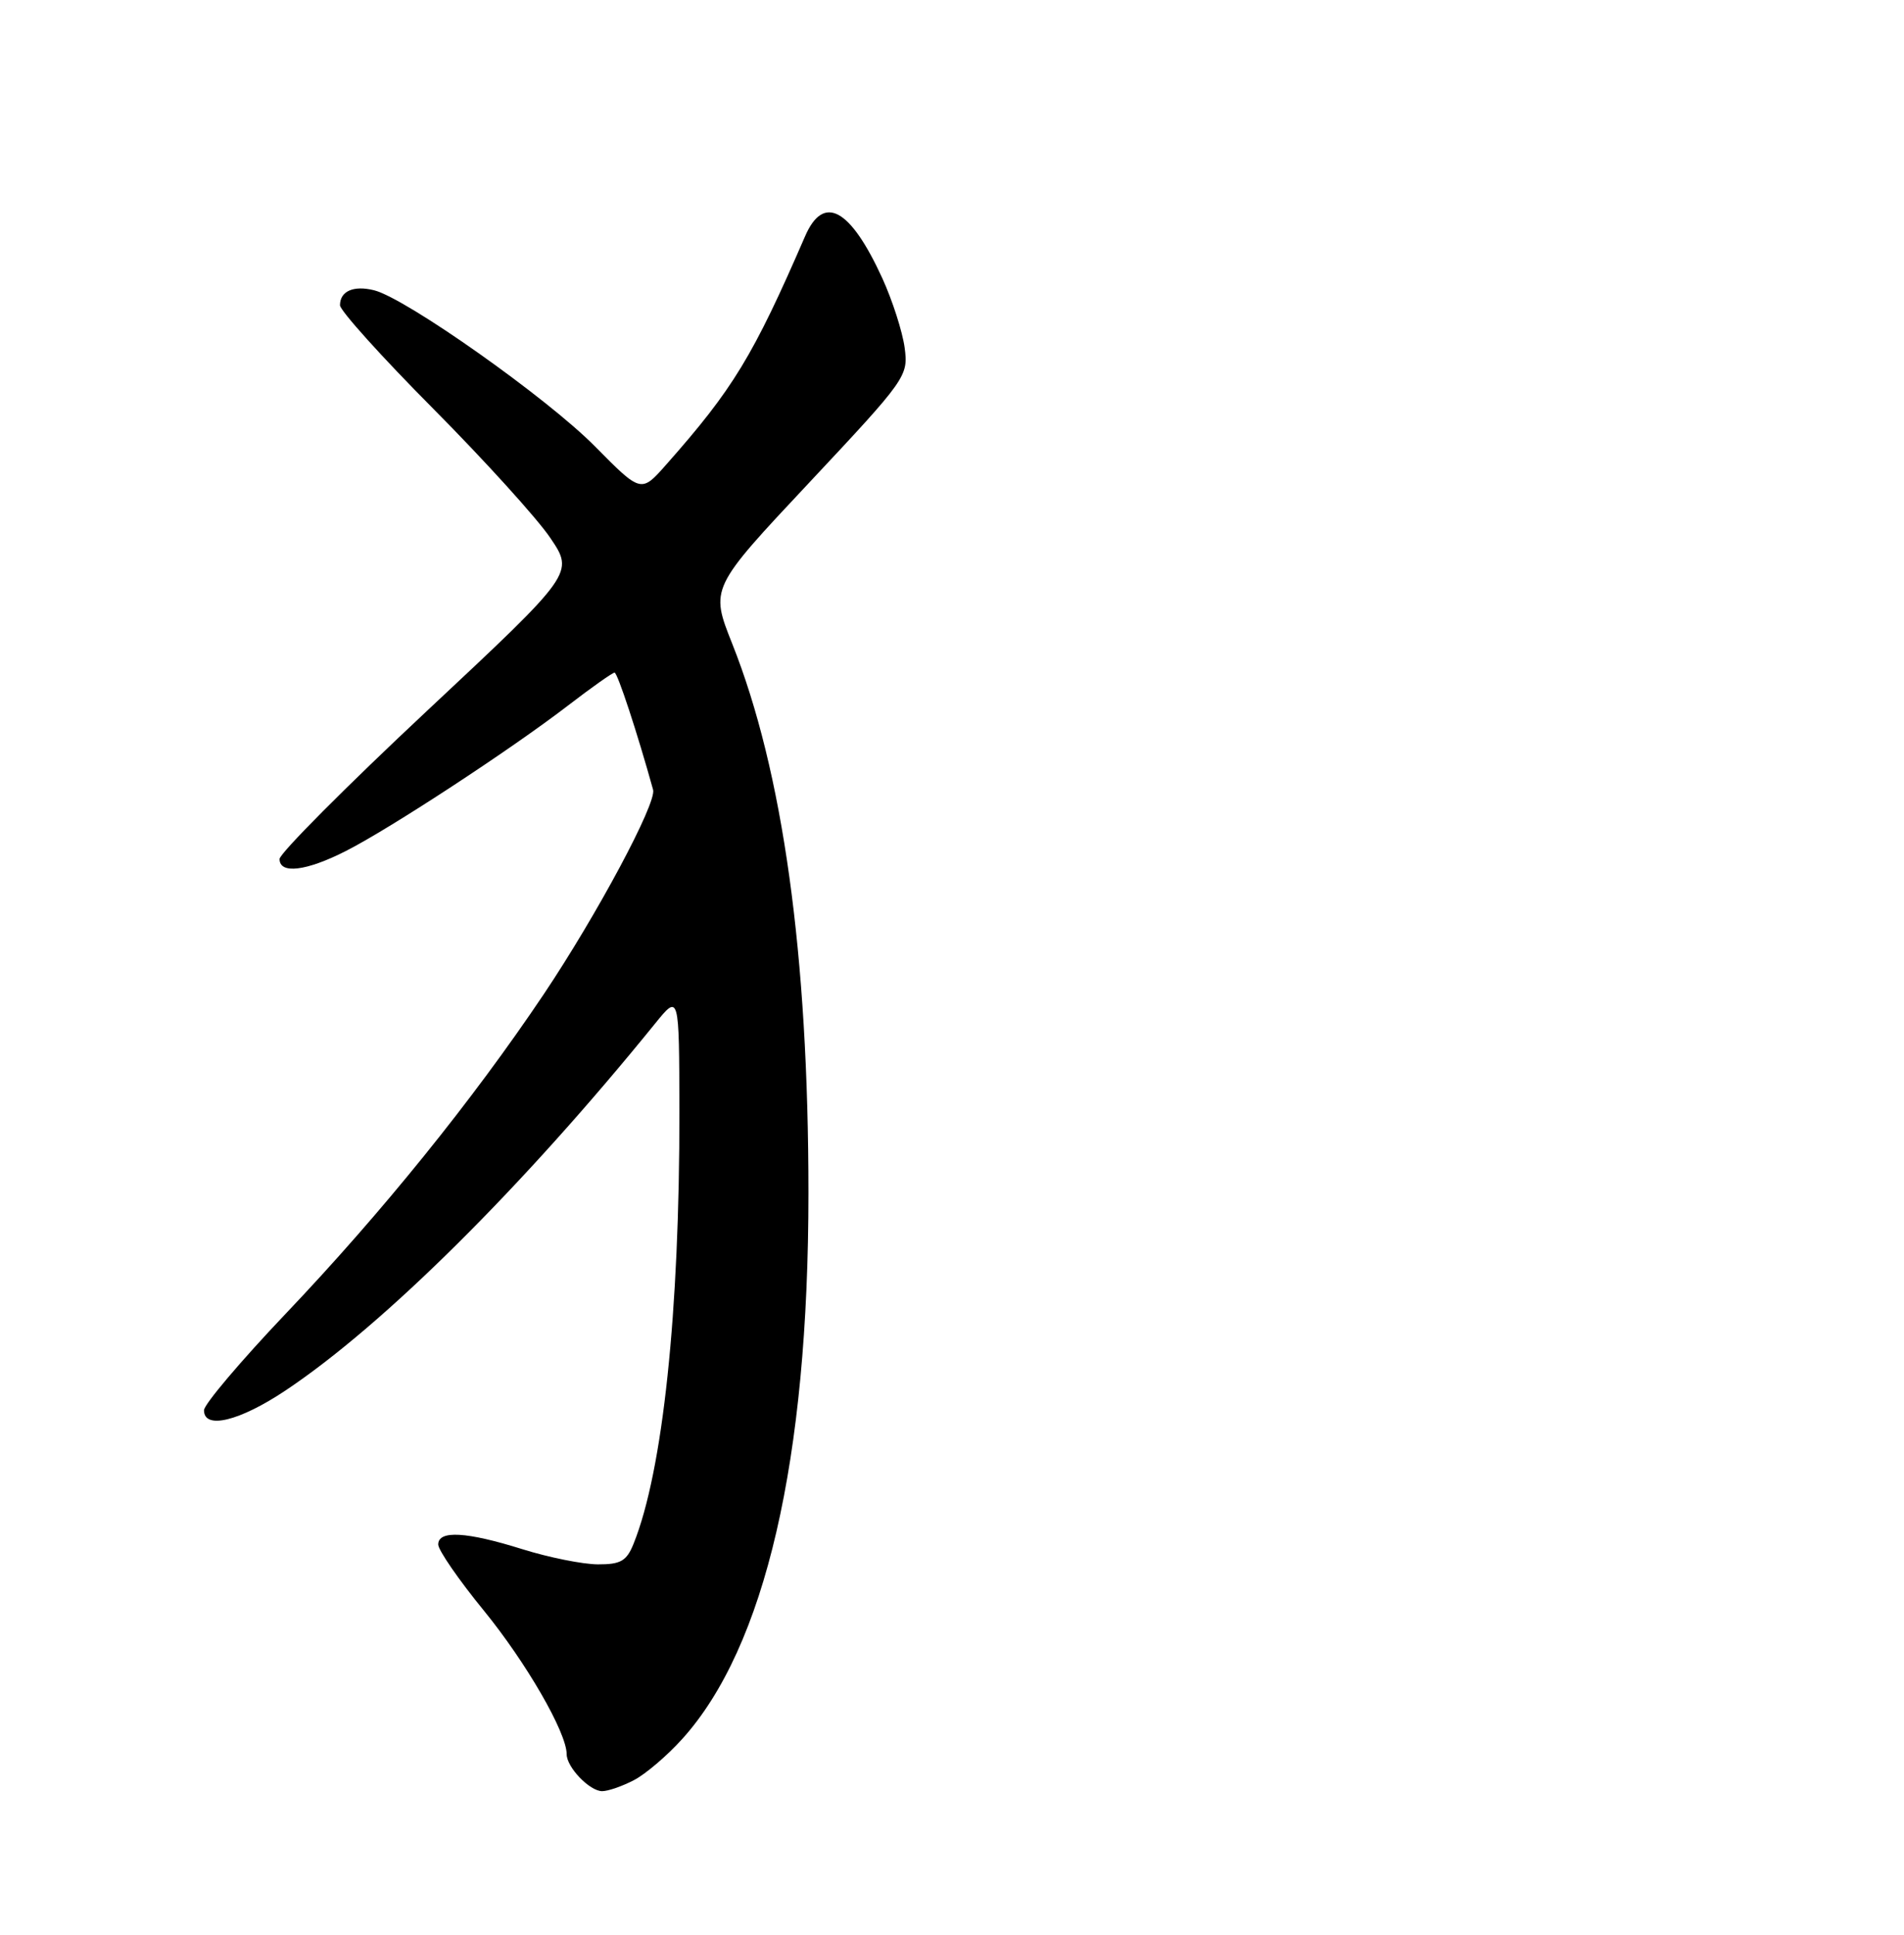 <?xml version="1.0" encoding="UTF-8" standalone="no"?>
<!DOCTYPE svg PUBLIC "-//W3C//DTD SVG 1.1//EN" "http://www.w3.org/Graphics/SVG/1.1/DTD/svg11.dtd" >
<svg xmlns="http://www.w3.org/2000/svg" xmlns:xlink="http://www.w3.org/1999/xlink" version="1.1" viewBox="0 0 252 256">
 <g >
 <path fill="currentColor"
d=" M 83.87 235.56 C 85.40 234.78 88.29 232.32 90.29 230.10 C 101.27 217.95 107.00 193.18 107.00 157.87 C 107.00 126.36 103.63 102.06 96.91 85.17 C 93.99 77.83 93.99 77.83 107.12 63.84 C 120.01 50.09 120.23 49.77 119.73 45.99 C 119.44 43.87 118.11 39.73 116.77 36.80 C 112.53 27.55 109.00 25.63 106.56 31.25 C 99.67 47.13 97.03 51.47 88.17 61.48 C 84.85 65.24 84.85 65.24 78.73 59.05 C 72.42 52.66 53.76 39.48 49.52 38.41 C 46.79 37.73 45.00 38.52 45.00 40.39 C 45.00 41.09 50.55 47.25 57.34 54.08 C 64.12 60.91 71.10 68.60 72.83 71.17 C 75.99 75.84 75.99 75.84 56.49 94.08 C 45.77 104.11 37.00 112.93 37.00 113.66 C 37.00 115.70 40.54 115.27 45.78 112.60 C 51.65 109.62 67.62 99.16 75.17 93.36 C 78.29 90.96 81.07 89.00 81.34 89.00 C 81.73 89.00 84.37 97.03 86.44 104.50 C 86.93 106.26 79.00 121.06 71.97 131.55 C 62.55 145.58 50.56 160.43 37.79 173.85 C 31.86 180.09 27.00 185.83 27.00 186.60 C 27.00 189.19 31.70 188.05 37.81 183.97 C 50.81 175.29 69.16 157.07 86.70 135.44 C 89.89 131.50 89.89 131.50 89.92 147.00 C 89.96 173.54 87.73 194.65 83.86 204.25 C 82.94 206.55 82.16 207.00 79.13 206.99 C 77.13 206.98 72.65 206.08 69.16 204.99 C 61.73 202.66 58.00 202.45 58.00 204.36 C 58.00 205.11 60.72 209.05 64.04 213.11 C 69.65 219.99 75.00 229.25 75.00 232.11 C 75.00 233.84 78.04 237.00 79.70 237.00 C 80.47 237.00 82.35 236.35 83.87 235.56 Z "/>
</g>
</svg>